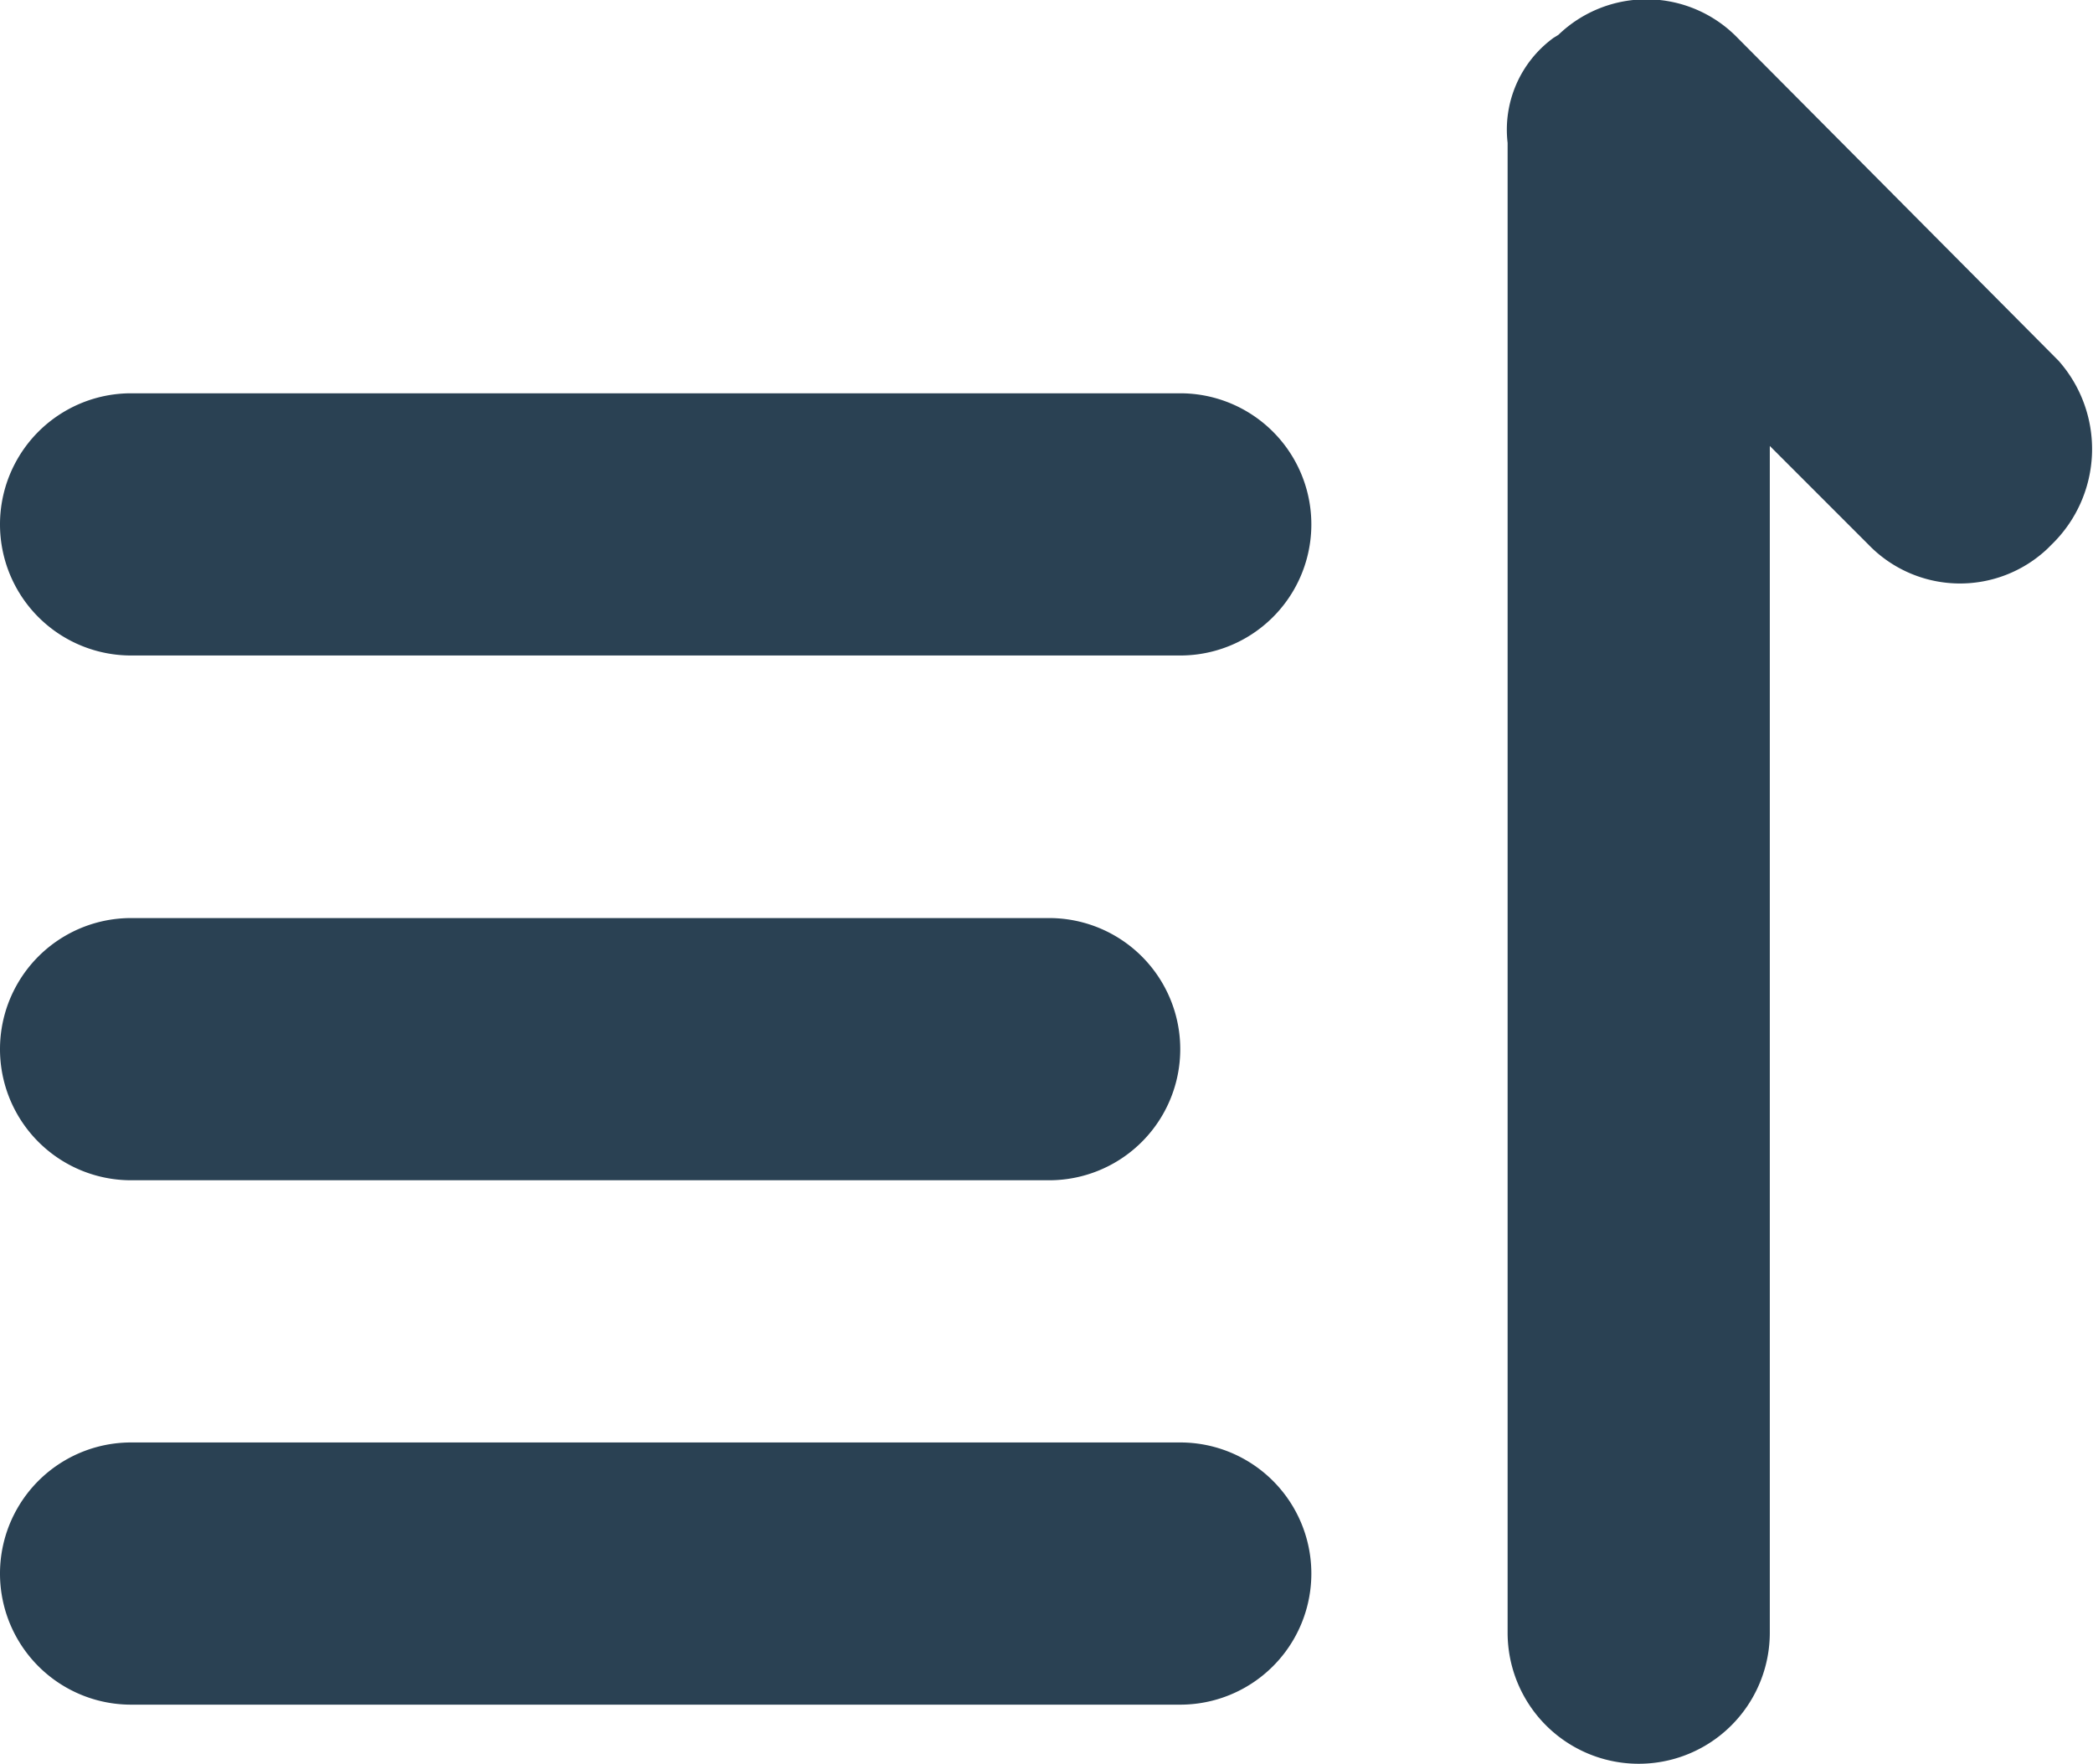 <svg xmlns="http://www.w3.org/2000/svg" viewBox="0 0 55.24 46.55"><defs><style>.cls-1{fill:#2a4153;}</style></defs><g id="Layer_2" data-name="Layer 2"><g id="Layer_1-2" data-name="Layer 1"><path id="Path_231" data-name="Path 231" class="cls-1" d="M45.86,1A3.35,3.35,0,0,0,41.13.92L41,1a3,3,0,0,0-1.21,2.77V43.09a3.46,3.46,0,1,0,6.92,0V11.77l2.6,2.6a3.36,3.36,0,0,0,4.73.11l.11-.11a3.51,3.51,0,0,0,.18-4.85Z"/><path id="Path_232" data-name="Path 232" class="cls-1" d="M31.15,38.07H3.46a3.46,3.46,0,0,0,0,6.92H31.15a3.46,3.46,0,1,0,0-6.92Z"/><path id="Path_233" data-name="Path 233" class="cls-1" d="M31.15,10.38H3.46a3.46,3.46,0,0,0,0,6.92H31.15a3.46,3.46,0,1,0,0-6.92Z"/><path id="Path_234" data-name="Path 234" class="cls-1" d="M3.46,31.15H27.69a3.46,3.46,0,1,0,0-6.92H3.46a3.46,3.46,0,0,0,0,6.92Z"/></g></g></svg>